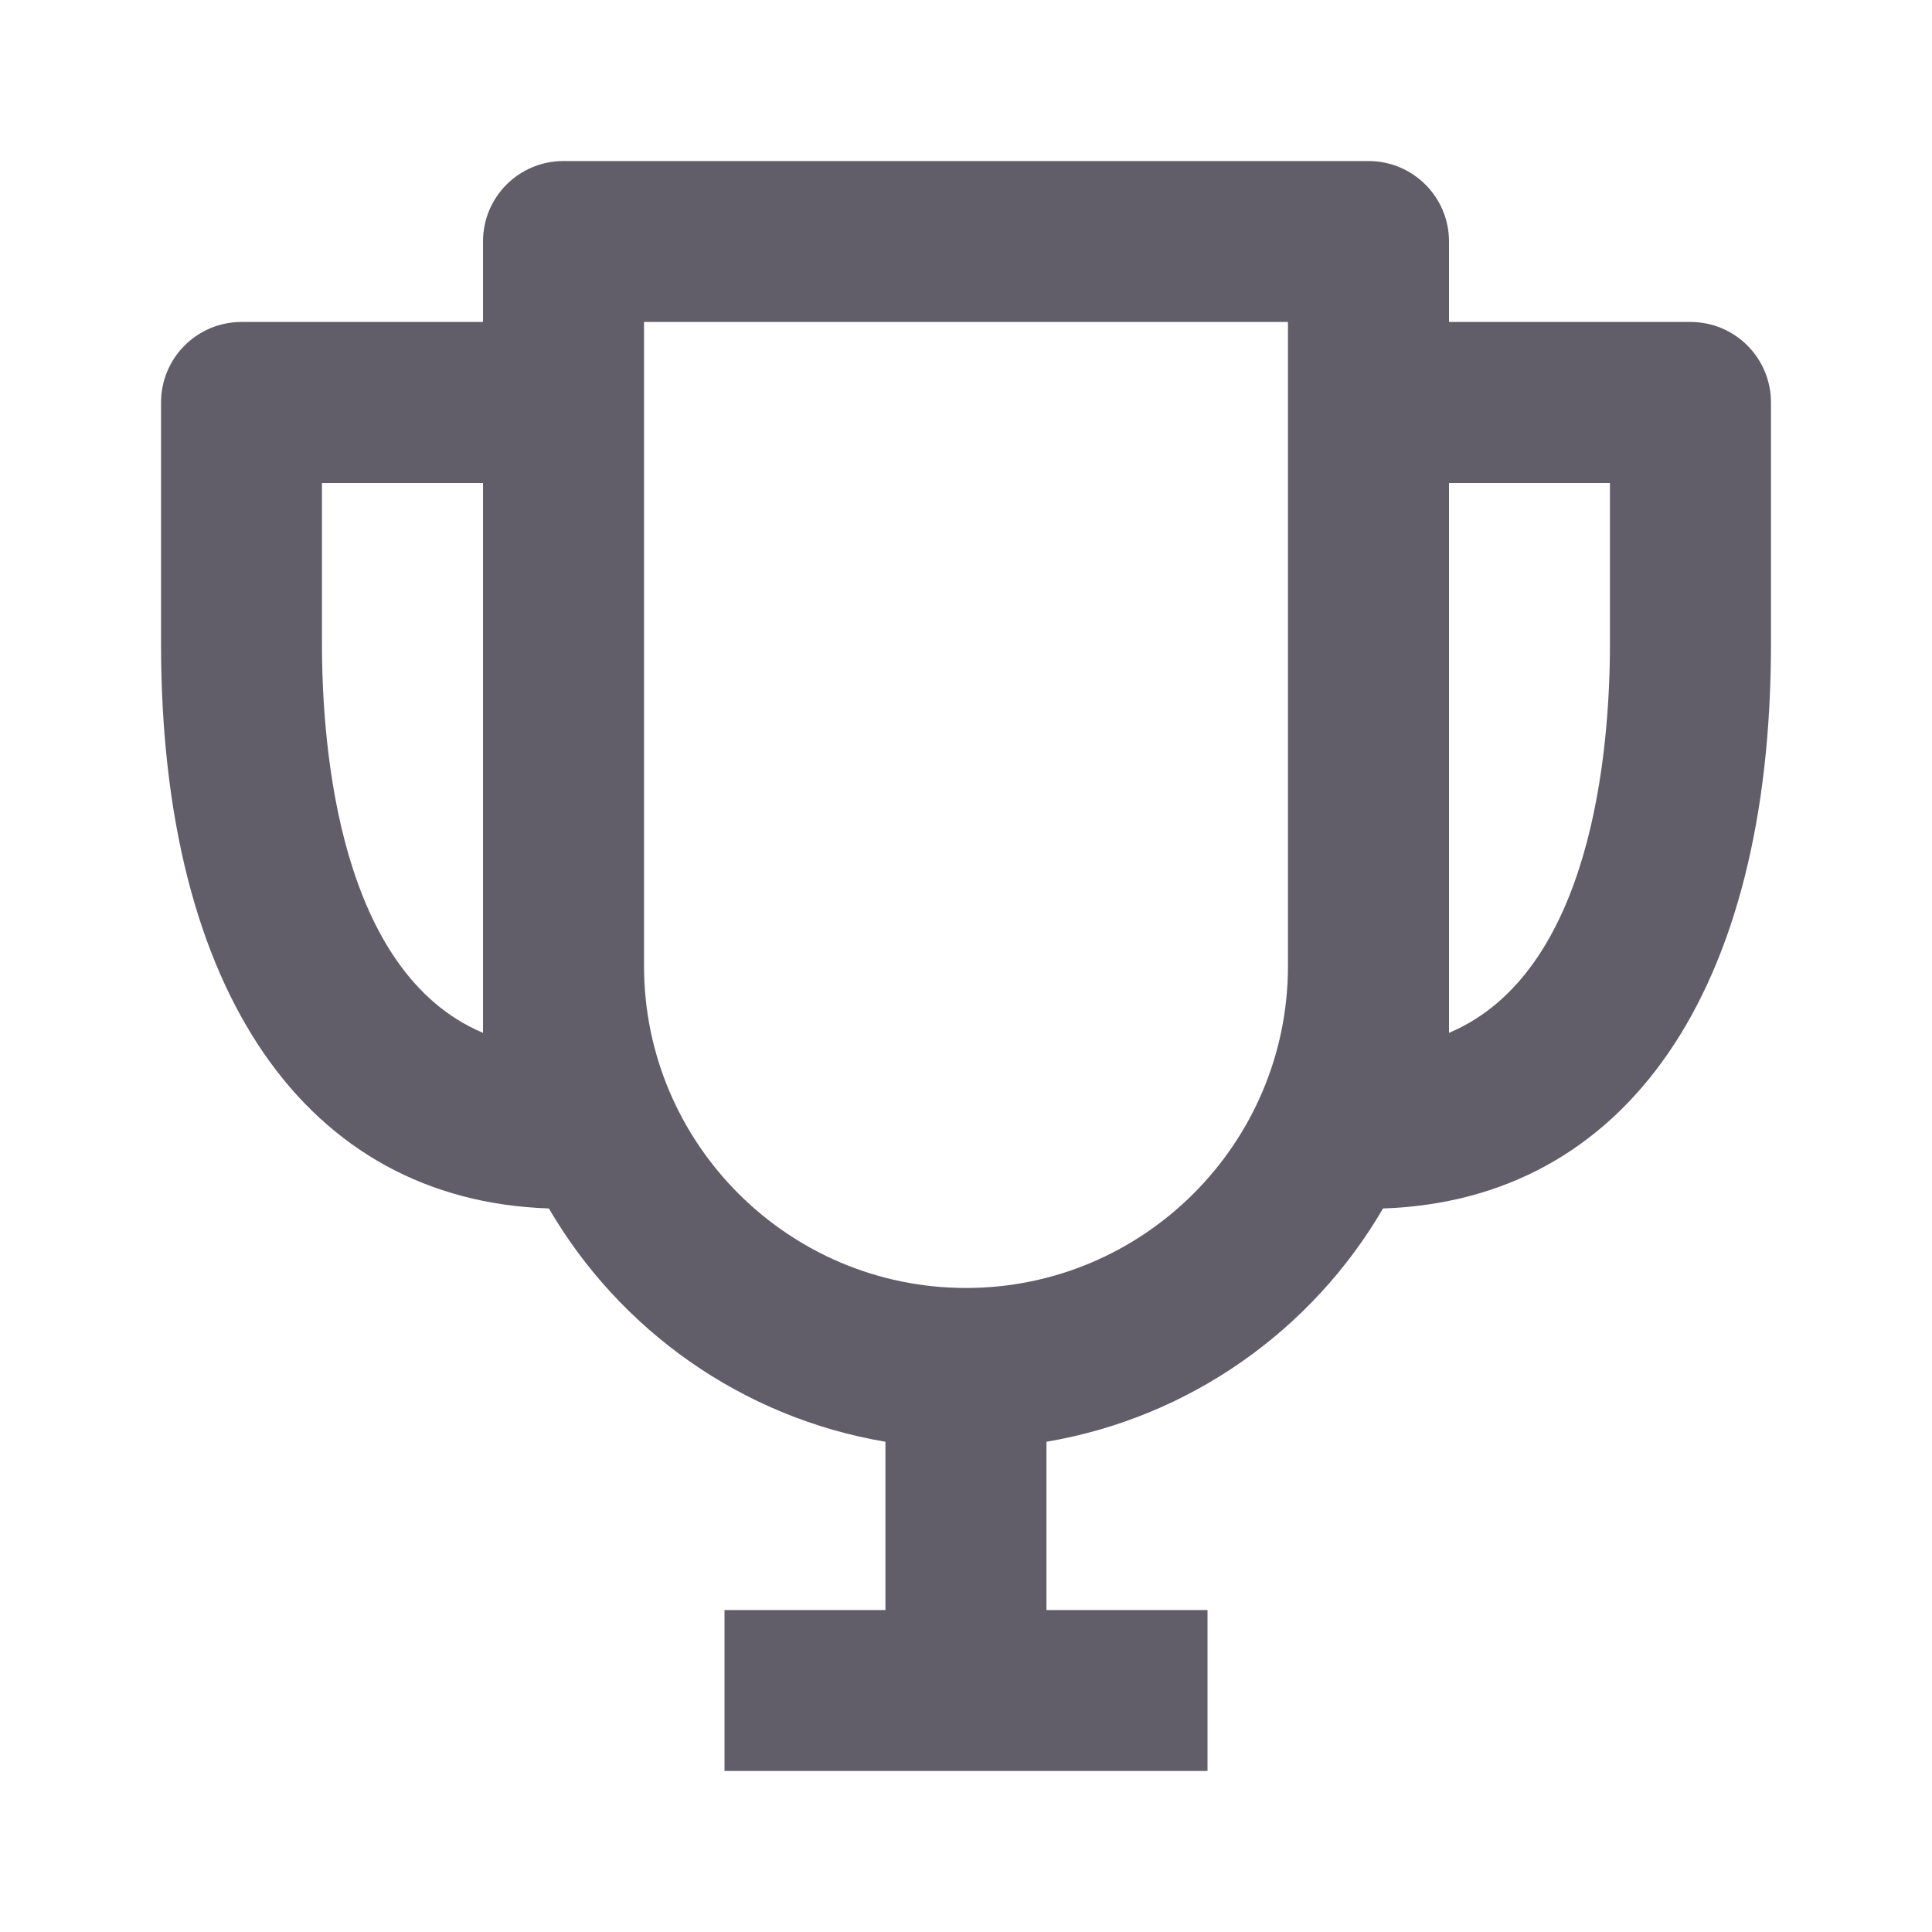 <svg width="20" height="20" viewBox="0 0 20 20" fill="none" xmlns="http://www.w3.org/2000/svg">
<path d="M17.5 3.333H15V2.5C15 2.039 14.627 1.667 14.166 1.667H5.833C5.372 1.667 5 2.039 5 2.5V3.333H2.5C2.039 3.333 1.667 3.706 1.667 4.167V6.667C1.667 10.258 3.166 12.425 5.682 12.51C6.416 13.768 7.679 14.674 9.166 14.925V16.667H7.5V18.333H12.5V16.667H10.833V14.925C12.32 14.673 13.584 13.767 14.317 12.51C16.834 12.425 18.333 10.258 18.333 6.667V4.167C18.333 3.706 17.961 3.333 17.5 3.333ZM3.333 6.667V5H5V10.018V10.692C3.513 10.065 3.333 7.749 3.333 6.667ZM10 13.333C8.162 13.333 6.667 11.838 6.667 10V3.333H13.333V10C13.333 11.838 11.838 13.333 10 13.333ZM15 10.692V10.018V5H16.666V6.667C16.666 7.749 16.486 10.065 15 10.692Z" fill="#615E69"/>
</svg>
